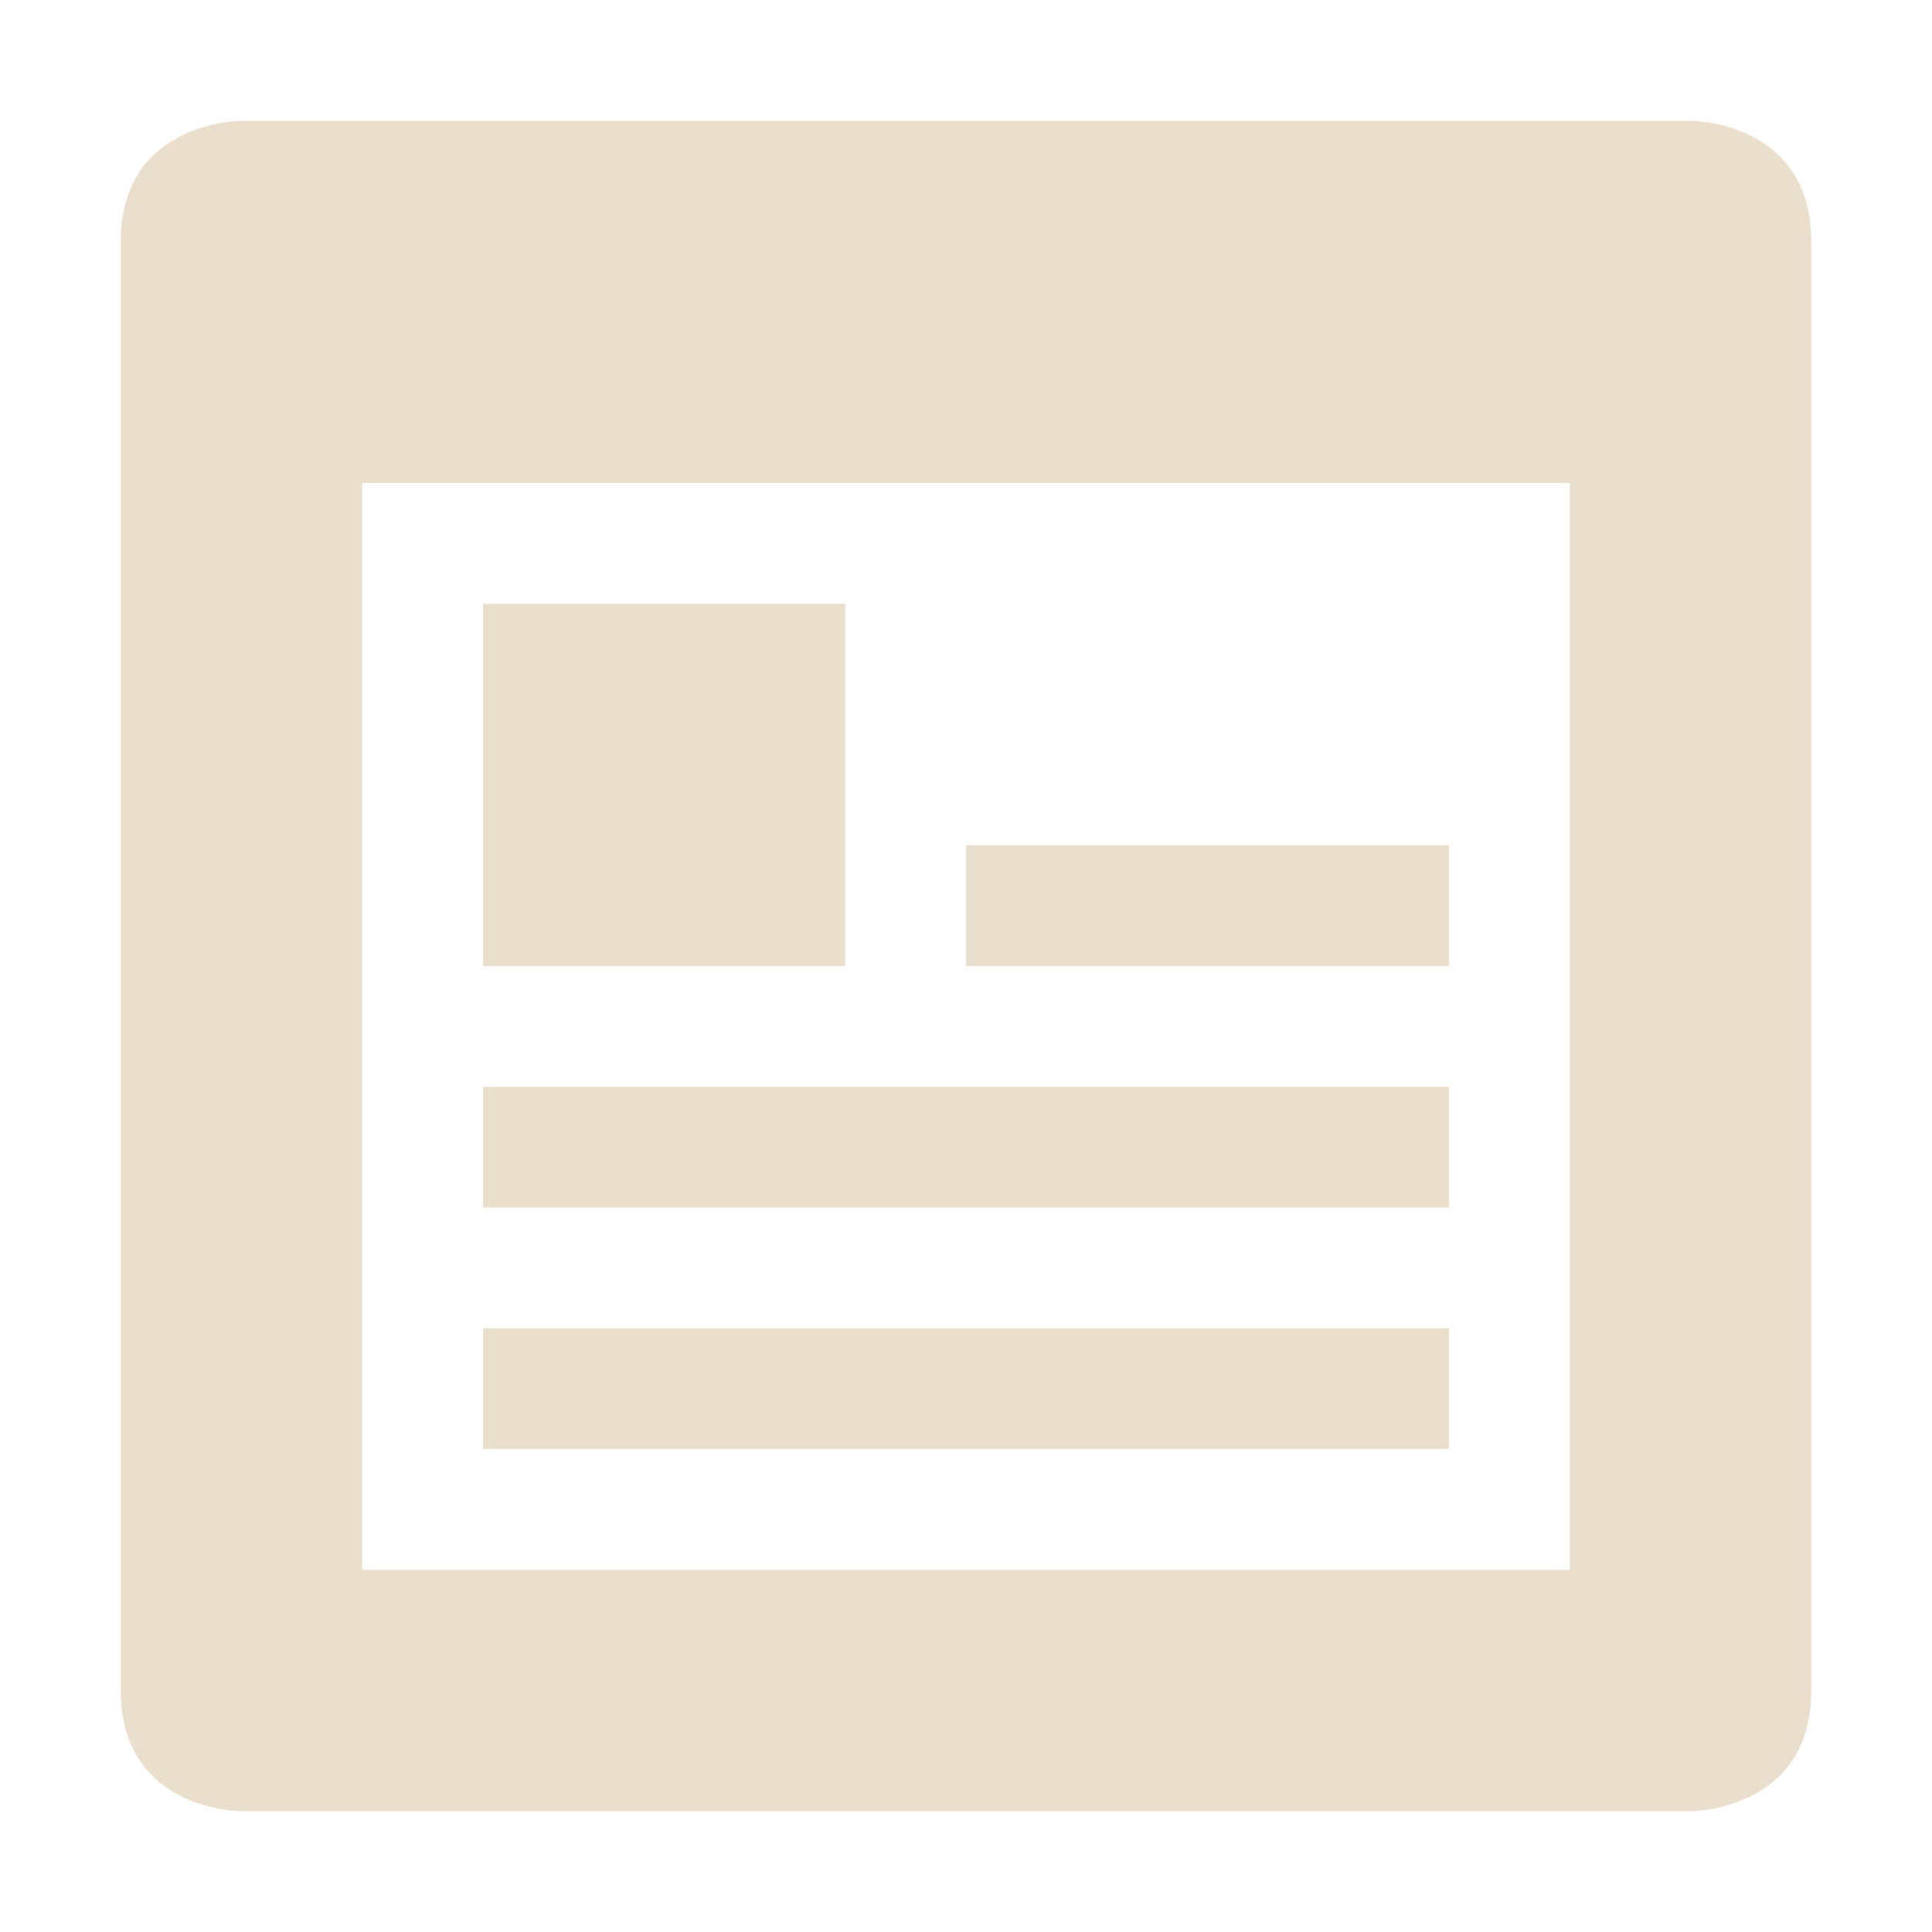 <svg xmlns="http://www.w3.org/2000/svg" width="16" height="16" version="1.1">
 <defs>
  <style id="current-color-scheme" type="text/css">
   .ColorScheme-Text { color:#eadfcc; } .ColorScheme-Highlight { color:#4285f4; } .ColorScheme-NeutralText { color:#ff9800; } .ColorScheme-PositiveText { color:#4caf50; } .ColorScheme-NegativeText { color:#f44336; }
  </style>
 </defs>
 <path style="fill:currentColor" class="ColorScheme-Text" d="M 2 1 C 2 1 1 1 1 2 L 1 14 C 1 15 2 15 2 15 L 14 15 C 14 15 15 15 15 14 L 15 2 C 15 1 14 1 14 1 L 2 1 z M 3 4 L 13 4 L 13 13 L 3 13 L 3 4 z M 4 5 L 4 8 L 7 8 L 7 5 L 4 5 z M 8 7 L 8 8 L 12 8 L 12 7 L 8 7 z M 4 9 L 4 10 L 12 10 L 12 9 L 4 9 z M 4 11 L 4 12 L 12 12 L 12 11 L 4 11 z"/>
</svg>
